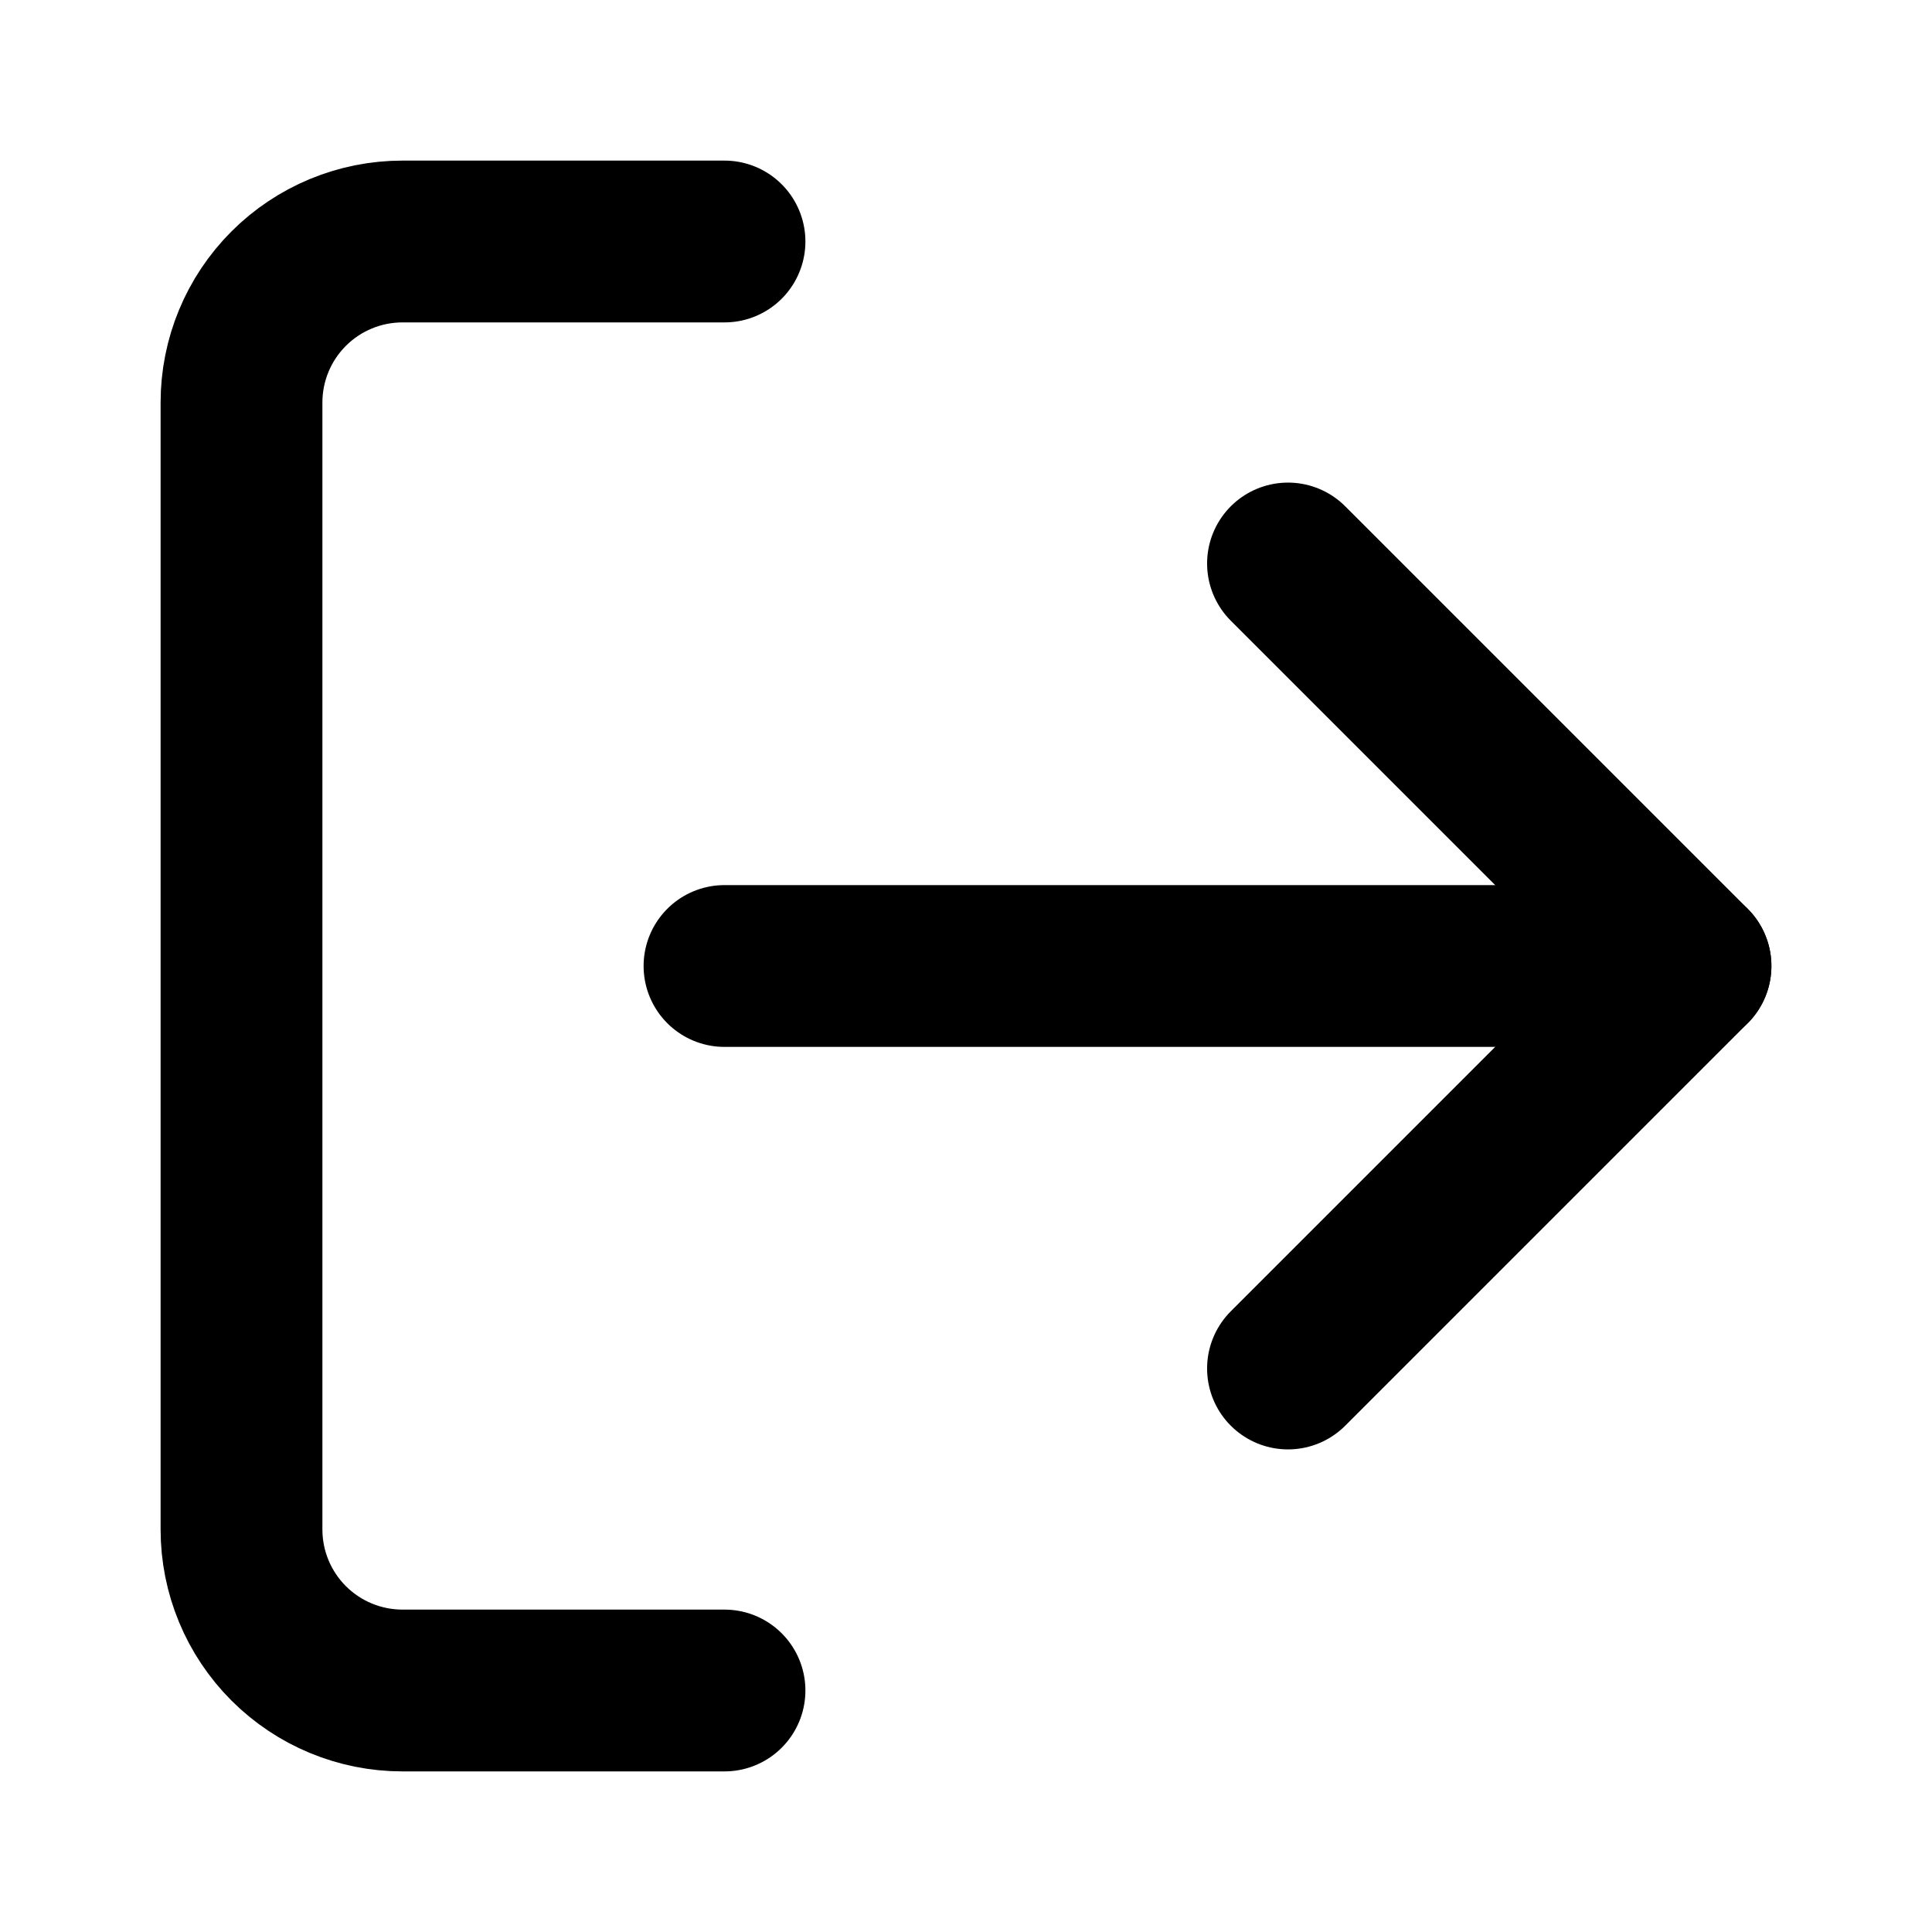 <svg width="1000" height="1000" viewBox="0 0 1000 1000" fill="none" xmlns="http://www.w3.org/2000/svg">
<path d="M375 875H208.333C186.232 875 165.036 866.22 149.408 850.592C133.779 834.964 125 813.768 125 791.667V208.333C125 186.232 133.779 165.036 149.408 149.408C165.036 133.78 186.232 125 208.333 125H375" stroke="black" stroke-width="83.75" stroke-linecap="round" stroke-linejoin="round"/>
<path d="M666.666 708.333L875 499.999L666.666 291.666" stroke="black" stroke-width="83.75" stroke-linecap="round" stroke-linejoin="round"/>
<path d="M875 499.999H375" stroke="black" stroke-width="83.75" stroke-linecap="round" stroke-linejoin="round"/>
</svg>
